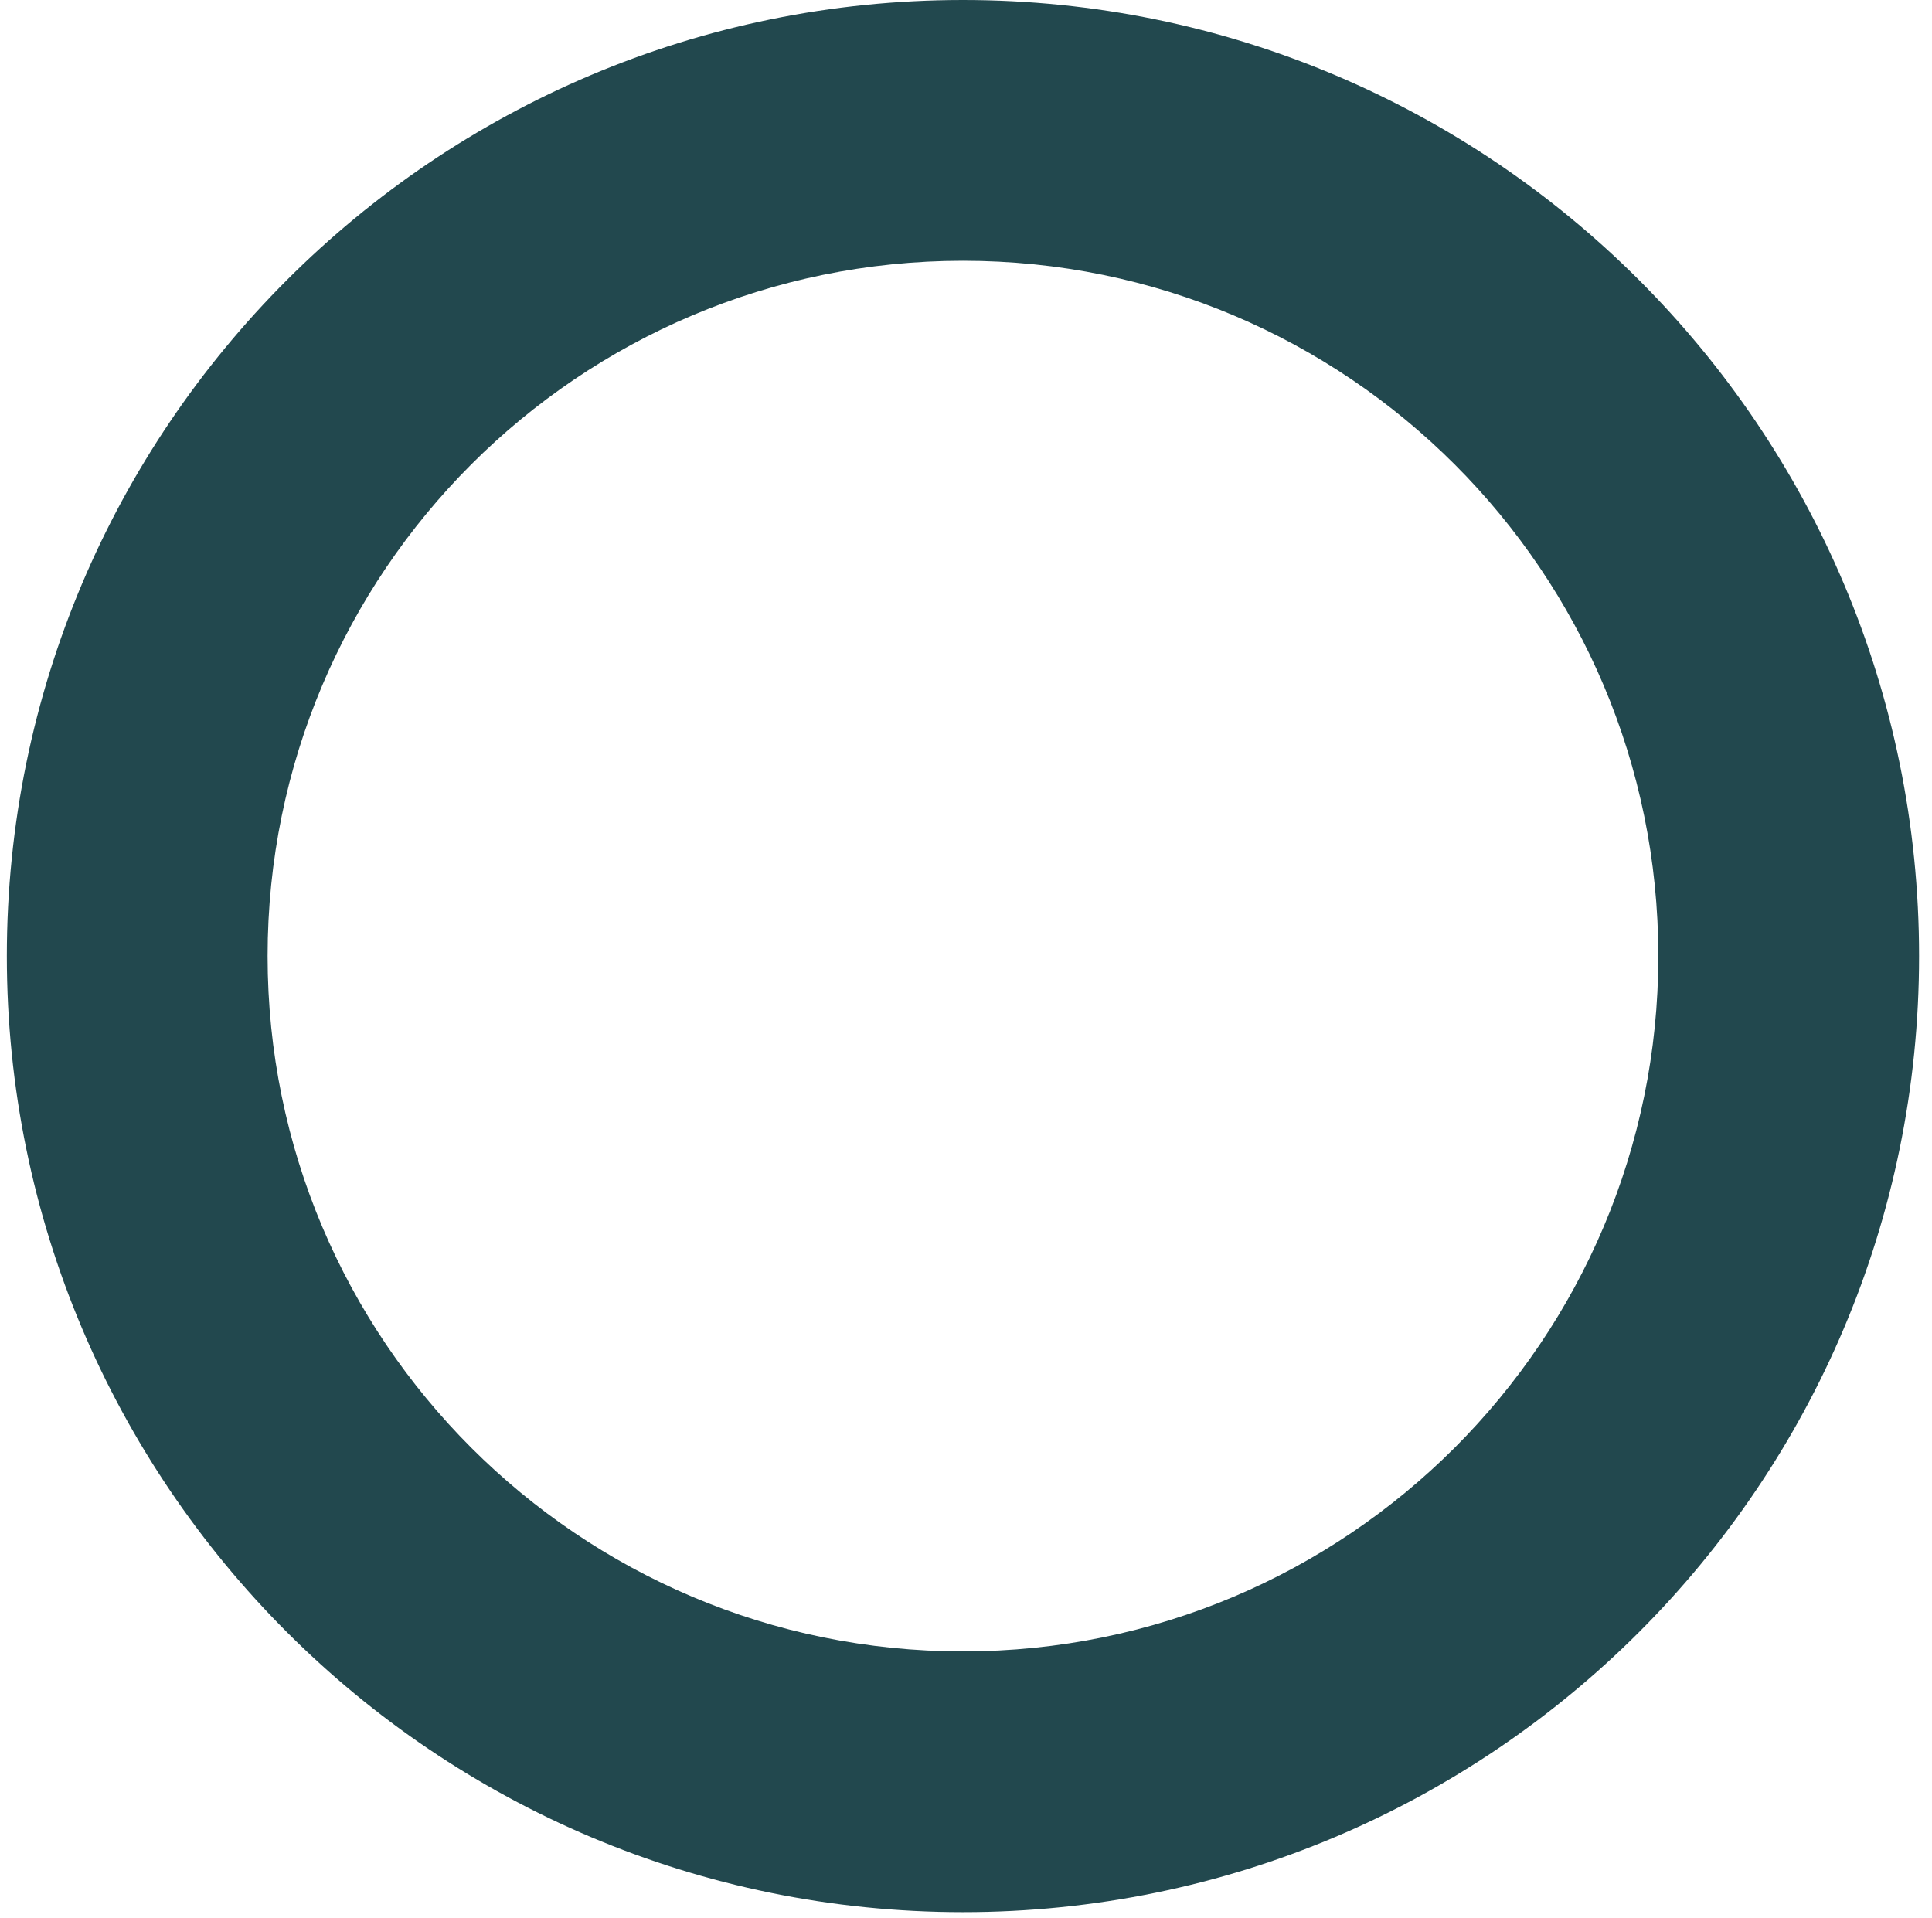 <svg width="140" height="139" viewBox="0 0 140 139" fill="none" xmlns="http://www.w3.org/2000/svg">
<path fill-rule="evenodd" clip-rule="evenodd" d="M69.78 119.673C97.609 119.673 120.169 97.113 120.169 69.284C120.169 41.456 97.609 18.896 69.78 18.896C41.951 18.896 19.391 41.456 19.391 69.284C19.391 97.113 41.951 119.673 69.78 119.673ZM69.78 138.569C108.045 138.569 139.064 107.549 139.064 69.284C139.064 31.02 108.045 0 69.78 0C31.515 0 0.496 31.02 0.496 69.284C0.496 107.549 31.515 138.569 69.78 138.569Z" fill="#22484e"/>
</svg>
